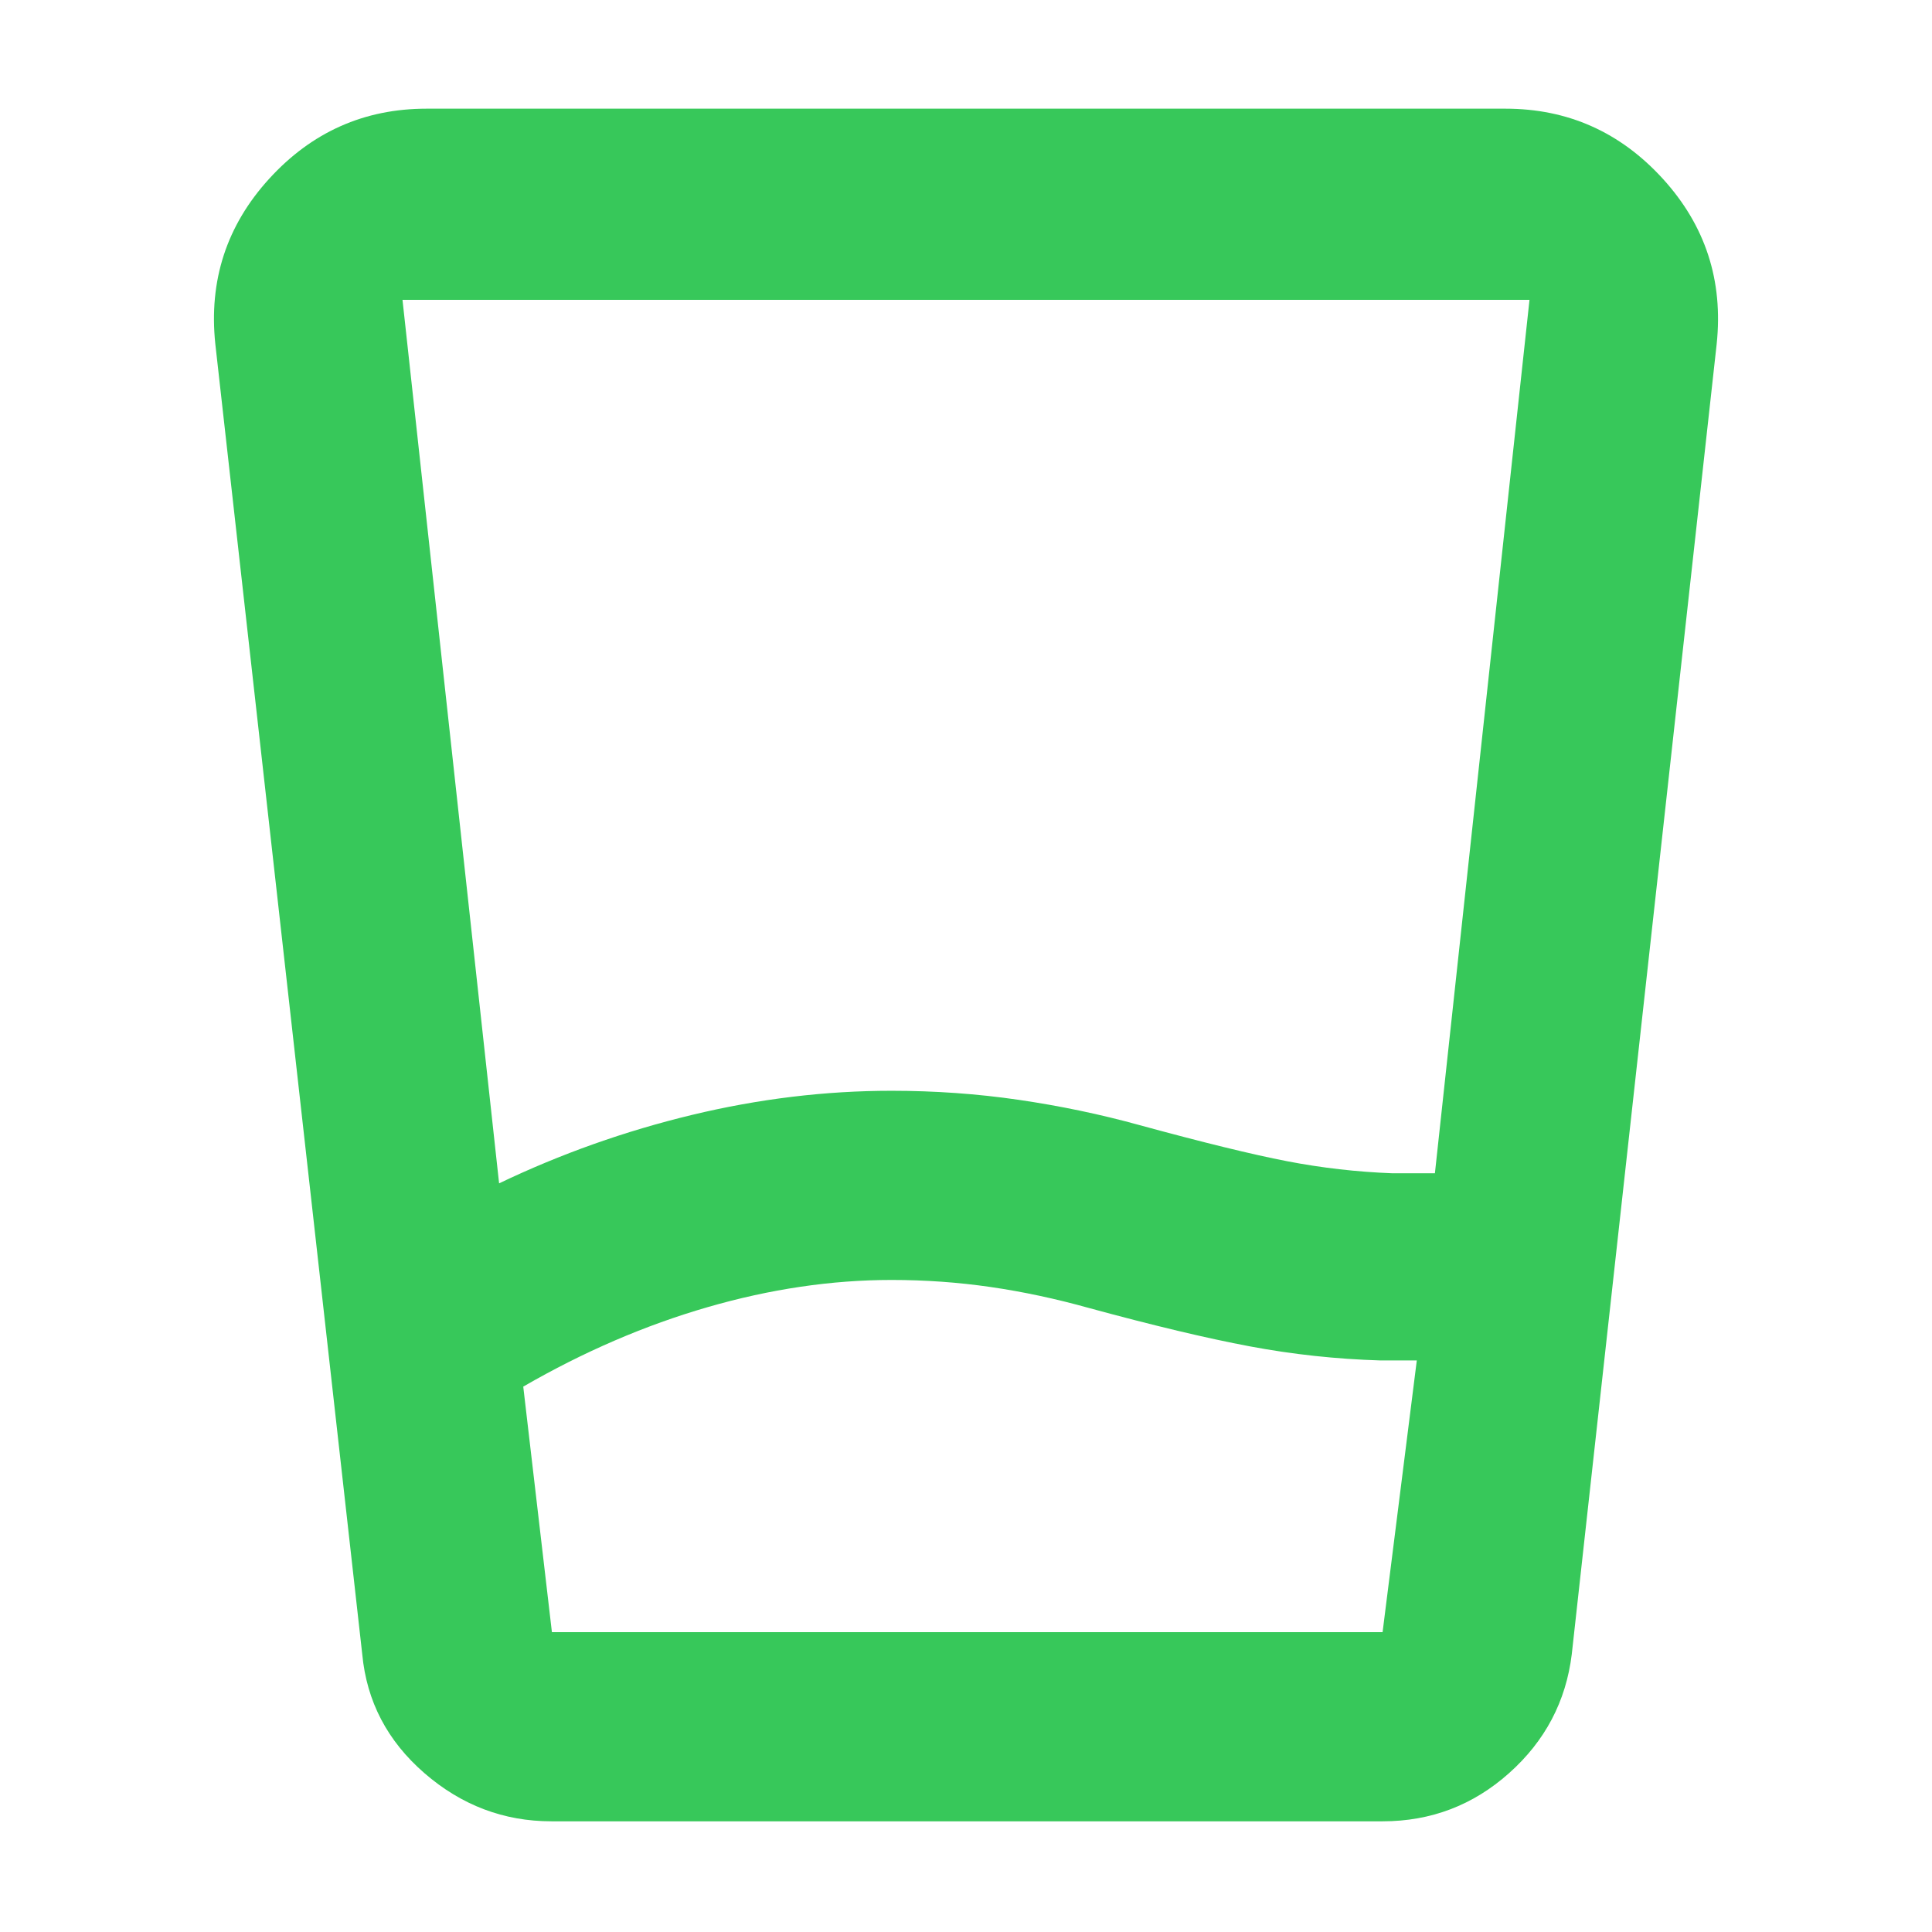 <svg xmlns="http://www.w3.org/2000/svg" height="48" viewBox="0 -960 960 960" width="48"><path fill="rgb(55, 200, 90)" d="M443.07-324q-44.75 0-91.41 13.5T260-271l14.24 122H687l17-135h-18q-33-1-64.95-7-31.95-6-79.72-19-25.01-7-49.17-10.5t-49.09-3.5ZM248-372q46-22 95.82-34 49.83-12 99.18-12 32.36 0 63.18 4.5T566-401q47.63 13 73.53 18 25.89 5 52.47 6h21l47-434H200l48 439Zm26 317q-35.51 0-63.1-23.93Q183.31-102.86 180-138l-73-651q-5-47.34 26.75-82.17T212-906h536q46.5 0 78.25 34.83T853-789l-72 651q-4.31 35.14-31.16 59.07Q723-55 687-55H274Zm168.96-94H687 274 442.96Z"/></svg>